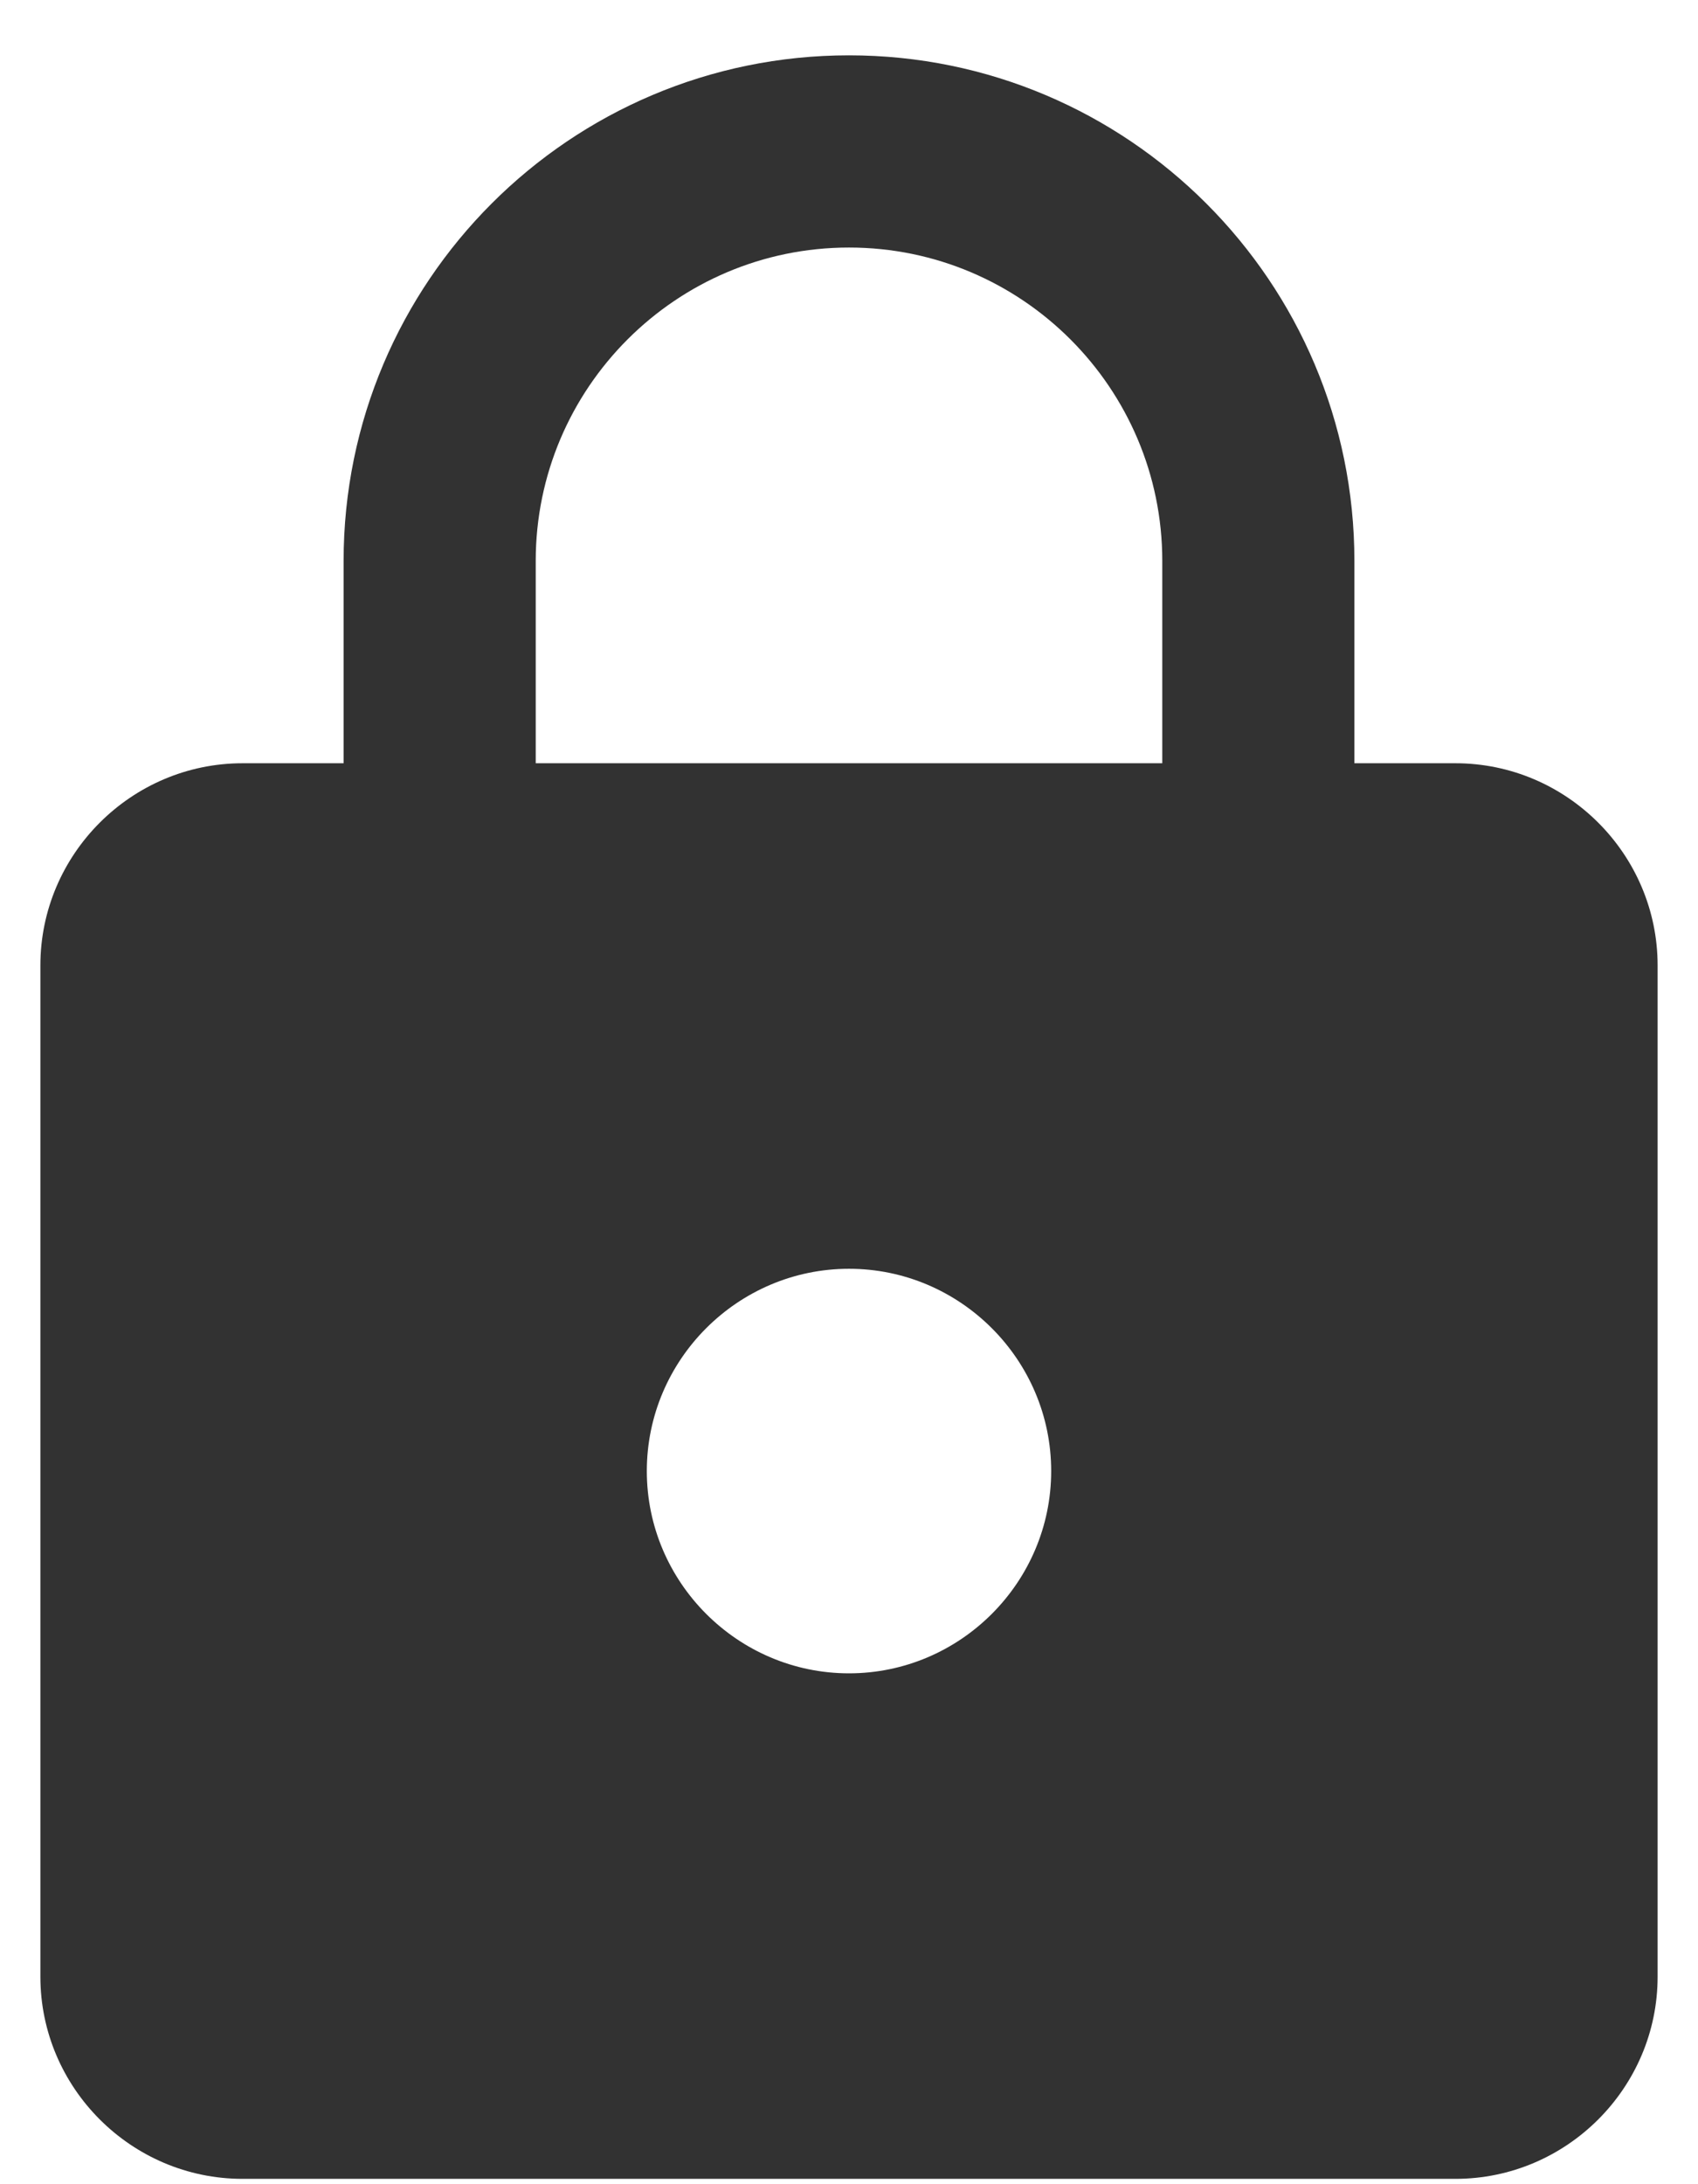 <svg width="14" height="18" viewBox="0 0 14 18" fill="none" xmlns="http://www.w3.org/2000/svg">
<path d="M12 6.29H11.167V4.623C11.167 2.323 9.3 0.456 7 0.456C4.7 0.456 2.833 2.323 2.833 4.623V6.29H2C1.083 6.29 0.333 7.04 0.333 7.956V16.29C0.333 17.206 1.083 17.956 2 17.956H12C12.917 17.956 13.667 17.206 13.667 16.29V7.956C13.667 7.04 12.917 6.29 12 6.29ZM7 13.79C6.083 13.79 5.333 13.04 5.333 12.123C5.333 11.206 6.083 10.456 7 10.456C7.917 10.456 8.667 11.206 8.667 12.123C8.667 13.04 7.917 13.79 7 13.79ZM9.583 6.29H4.417V4.623C4.417 3.198 5.575 2.04 7 2.04C8.425 2.04 9.583 3.198 9.583 4.623V6.29Z" fill="#323232"/>
</svg>
